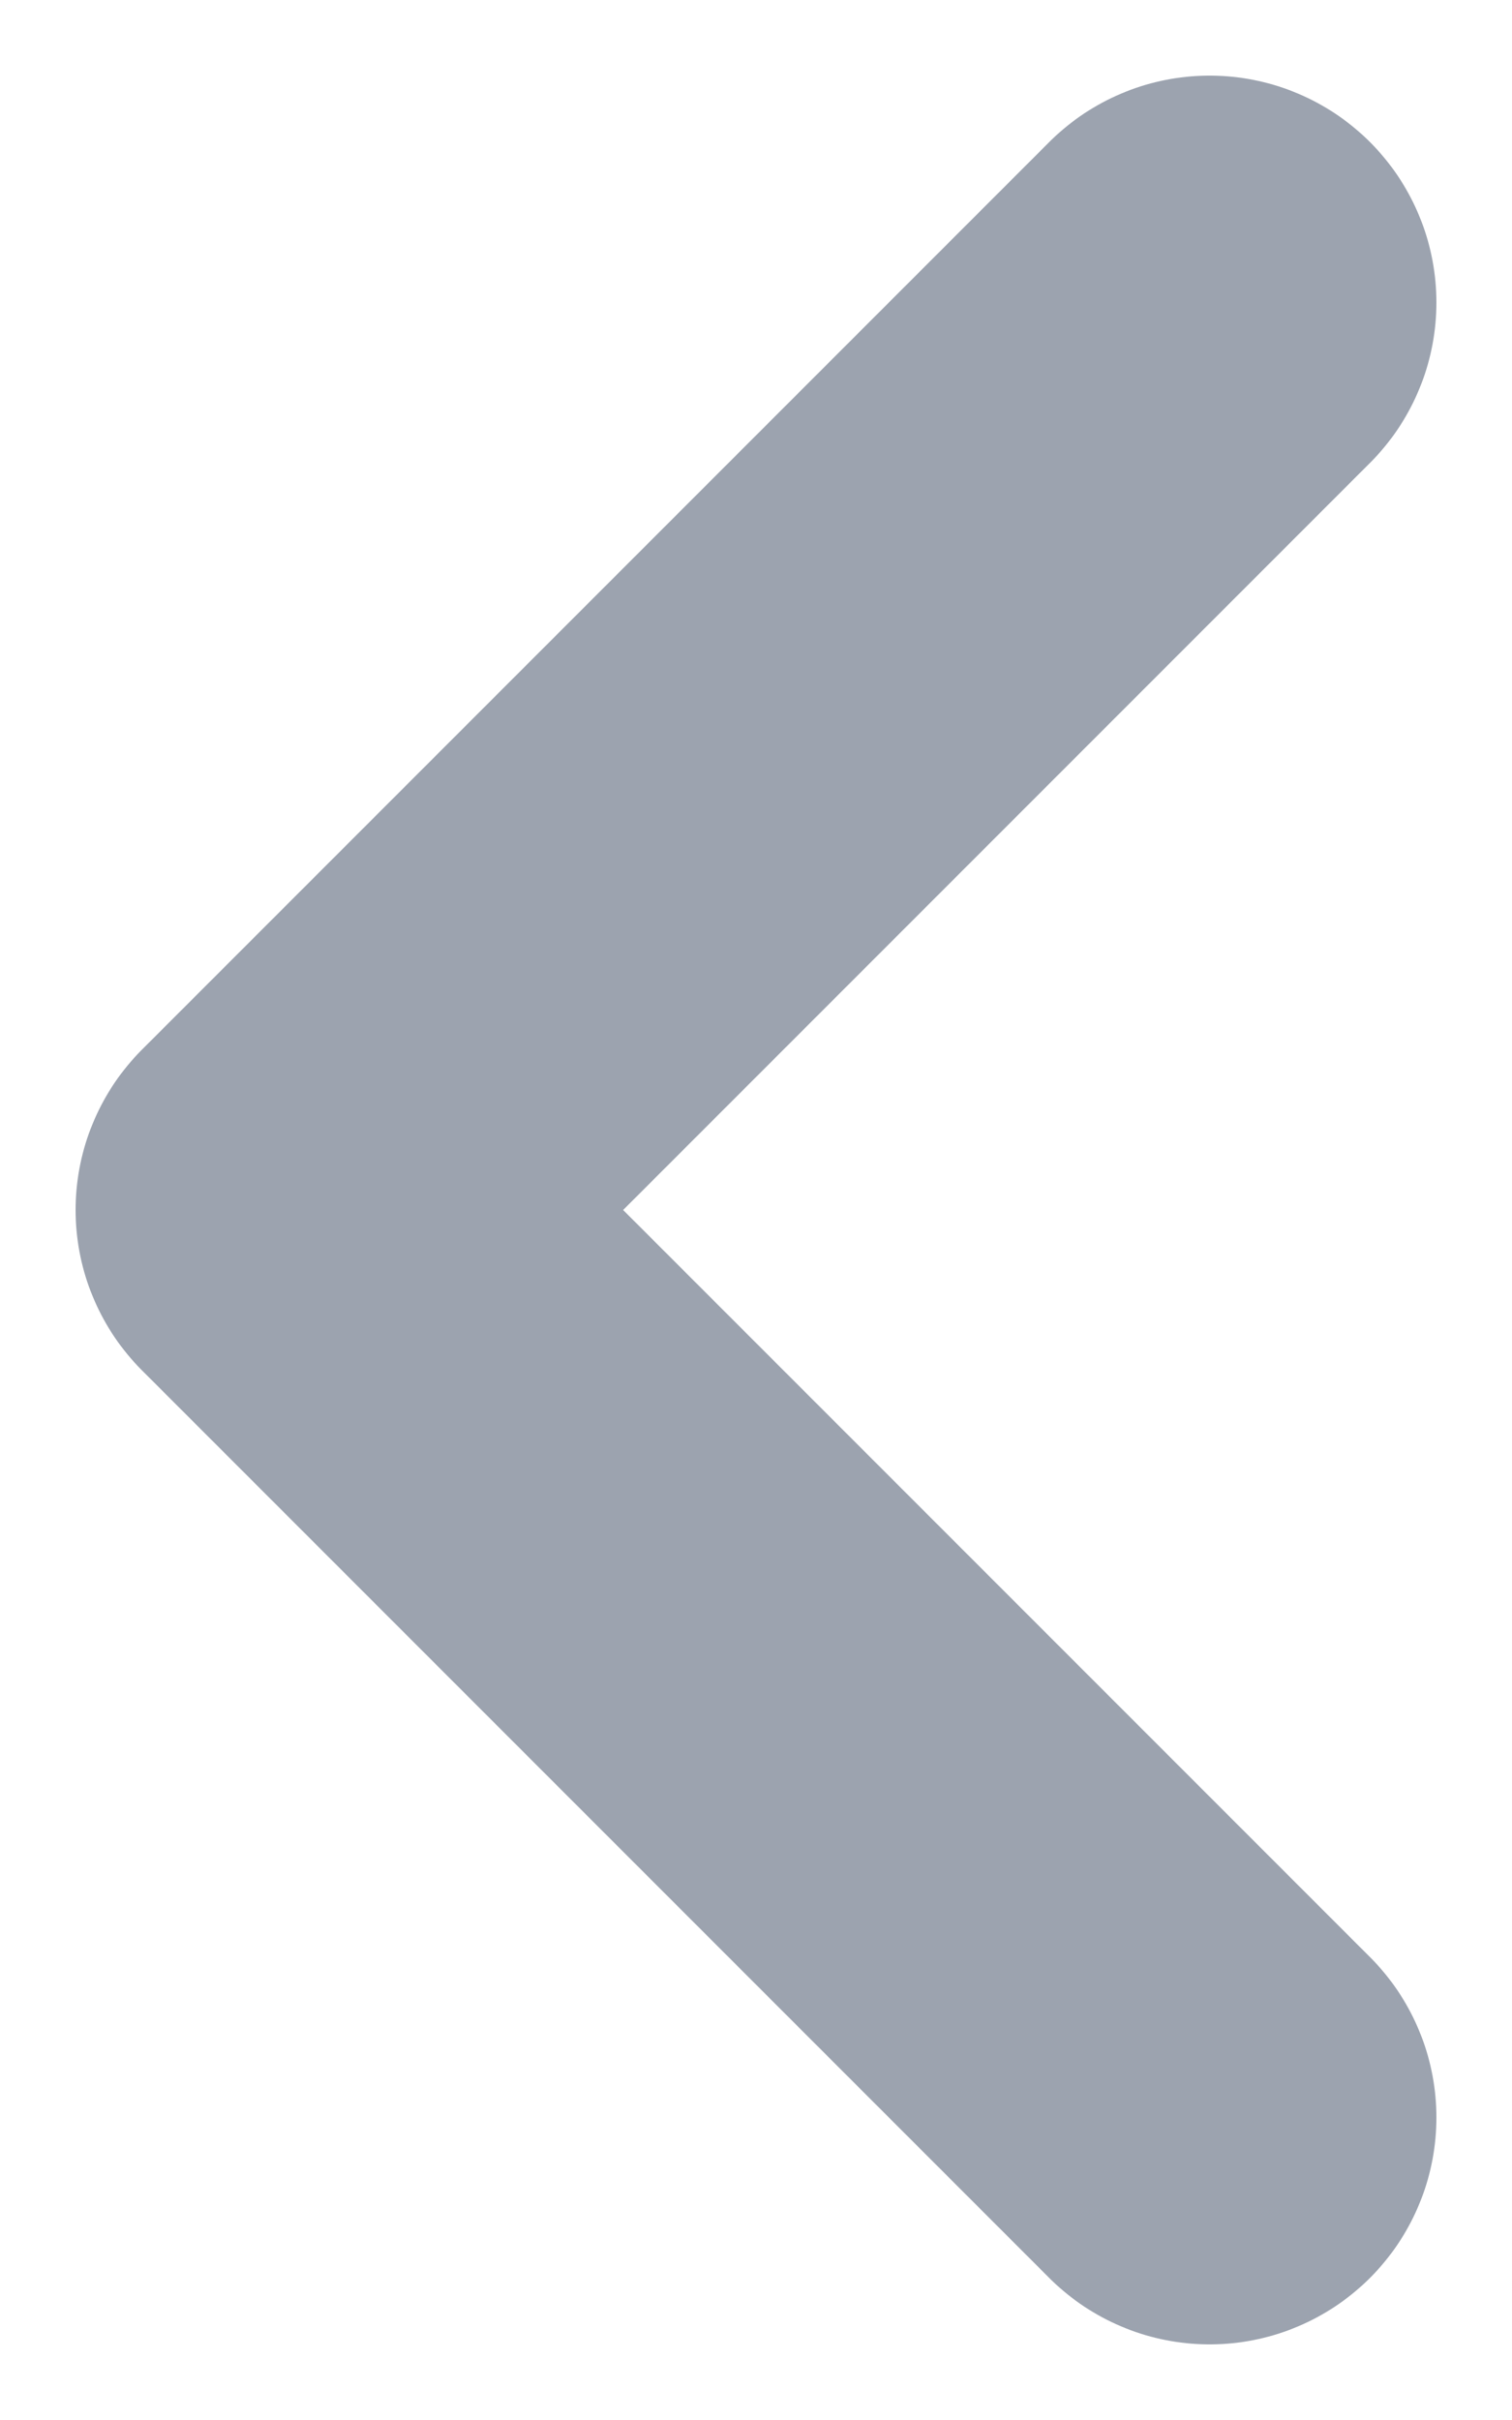<svg width="5" height="8" viewBox="0 0 5 8" fill="none" xmlns="http://www.w3.org/2000/svg">
<path d="M4 1L1 4L4 7" stroke="#9CA3AF" stroke-width="1.5" stroke-linecap="round" stroke-linejoin="round"/>
</svg>
